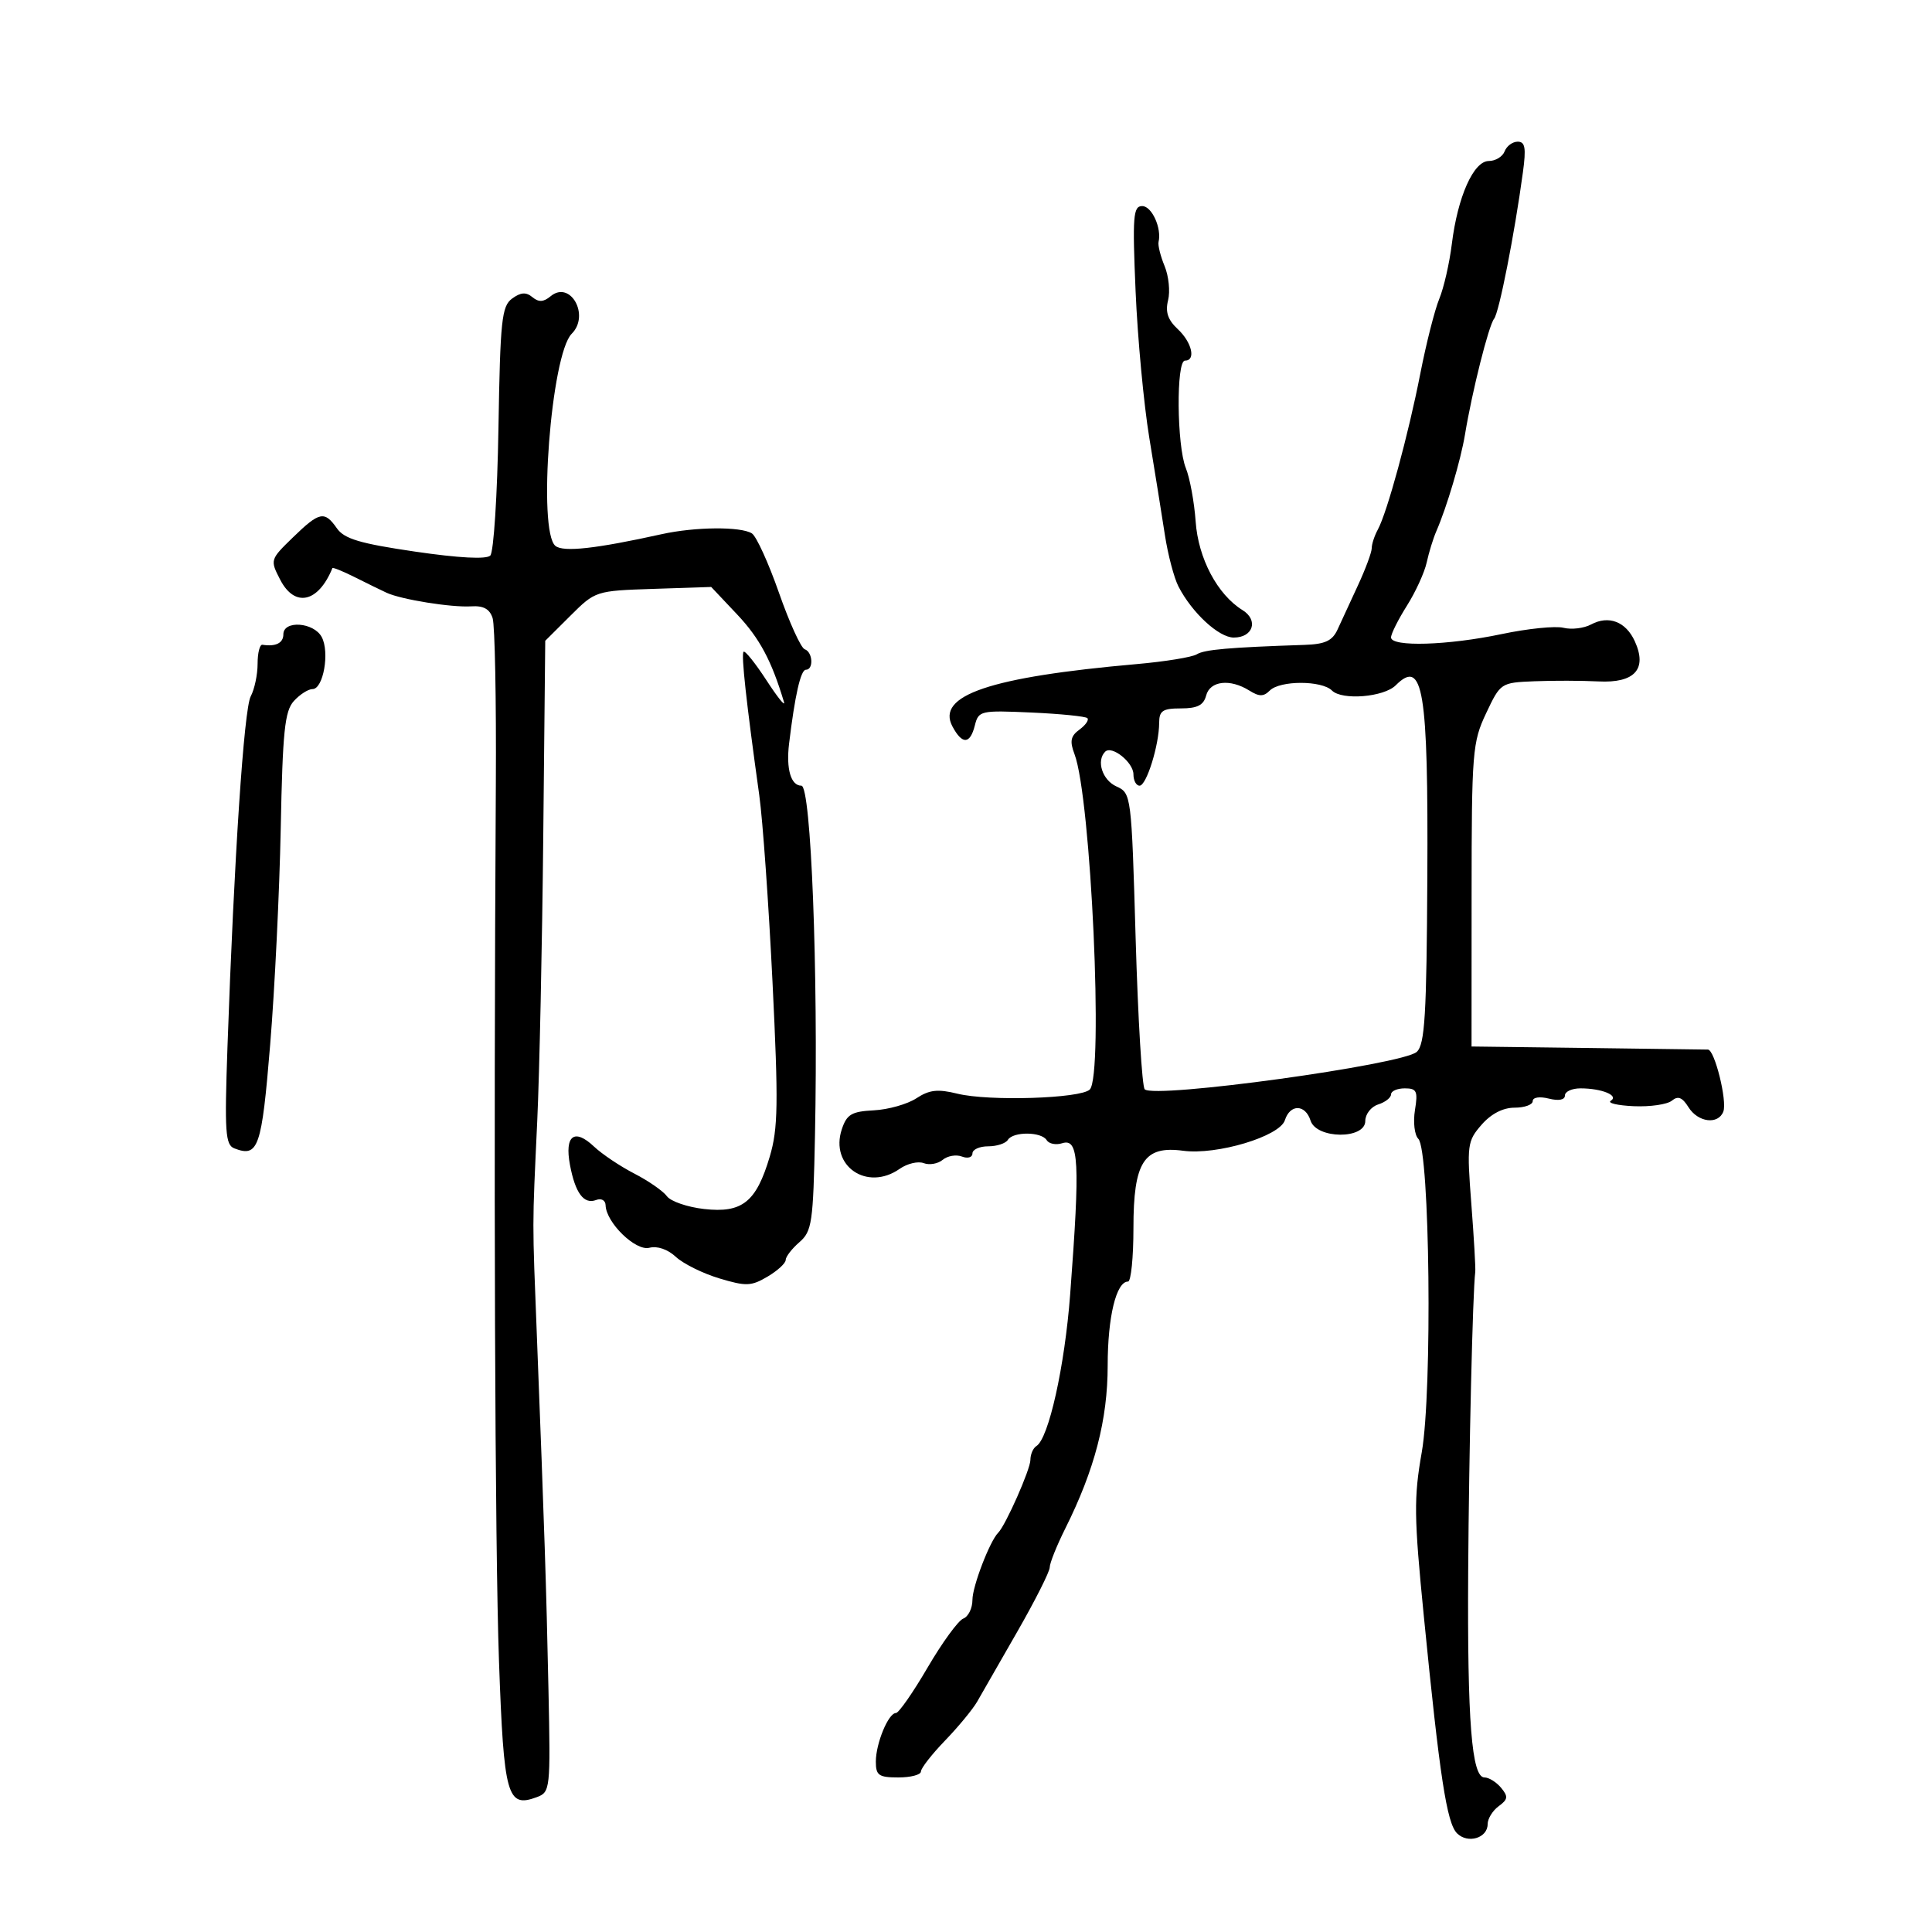 <svg xmlns="http://www.w3.org/2000/svg" width="300" height="300" viewBox="0 0 300 300" version="1.1">
	<path d="M 233.638 23.500 C 233.322 24.325, 232.217 25, 231.183 25 C 228.814 25, 226.344 30.547, 225.437 37.903 C 225.070 40.874, 224.194 44.699, 223.490 46.403 C 222.786 48.106, 221.462 53.325, 220.548 58 C 218.698 67.463, 215.399 79.576, 213.947 82.236 C 213.426 83.191, 213 84.492, 213 85.127 C 213 85.762, 212.039 88.355, 210.864 90.890 C 209.689 93.426, 208.263 96.513, 207.695 97.750 C 206.889 99.506, 205.765 100.030, 202.581 100.137 C 190.833 100.530, 187.031 100.863, 185.836 101.601 C 185.113 102.048, 180.916 102.731, 176.510 103.119 C 153.716 105.126, 145.310 107.974, 147.900 112.814 C 149.418 115.649, 150.636 115.587, 151.376 112.637 C 151.949 110.355, 152.247 110.287, 160.155 110.641 C 164.658 110.843, 168.569 111.236, 168.848 111.514 C 169.126 111.793, 168.573 112.592, 167.618 113.290 C 166.245 114.294, 166.084 115.090, 166.846 117.095 C 169.416 123.854, 171.383 167.017, 169.220 169.180 C 167.819 170.581, 153.532 171.030, 148.667 169.827 C 145.619 169.073, 144.315 169.219, 142.298 170.540 C 140.904 171.454, 137.932 172.296, 135.694 172.411 C 132.241 172.588, 131.490 173.031, 130.719 175.342 C 128.817 181.049, 134.639 185.042, 139.696 181.500 C 140.874 180.675, 142.555 180.276, 143.431 180.612 C 144.308 180.949, 145.638 180.716, 146.386 180.095 C 147.134 179.474, 148.479 179.246, 149.373 179.590 C 150.272 179.935, 151 179.718, 151 179.107 C 151 178.498, 152.098 178, 153.441 178 C 154.784 178, 156.160 177.550, 156.500 177 C 157.314 175.683, 161.704 175.712, 162.525 177.041 C 162.879 177.613, 163.962 177.830, 164.931 177.522 C 167.545 176.692, 167.735 180.286, 166.174 201 C 165.333 212.158, 162.839 223.363, 160.934 224.541 C 160.420 224.858, 160 225.830, 160 226.699 C 160 228.156, 156.155 236.848, 155.001 238 C 153.695 239.304, 151 246.326, 151 248.427 C 151 249.724, 150.361 251.031, 149.580 251.331 C 148.800 251.630, 146.305 255.053, 144.036 258.938 C 141.768 262.822, 139.554 266, 139.116 266 C 137.947 266, 136 270.715, 136 273.547 C 136 275.684, 136.451 276, 139.500 276 C 141.425 276, 143 275.586, 143 275.079 C 143 274.573, 144.688 272.409, 146.750 270.271 C 148.813 268.133, 151.058 265.411, 151.739 264.222 C 152.421 263.034, 155.233 258.129, 157.989 253.323 C 160.745 248.516, 163 244.044, 163 243.384 C 163 242.724, 164.088 240.006, 165.418 237.342 C 169.980 228.208, 172 220.445, 172 212.043 C 172 204.488, 173.330 199, 175.161 199 C 175.622 199, 176 195.260, 176 190.689 C 176 180.402, 177.626 177.872, 183.712 178.688 C 188.950 179.391, 198.720 176.458, 199.518 173.943 C 200.321 171.413, 202.690 171.447, 203.500 174 C 204.415 176.883, 212 176.943, 212 174.067 C 212 173.004, 212.900 171.849, 214 171.500 C 215.100 171.151, 216 170.446, 216 169.933 C 216 169.420, 216.959 169, 218.131 169 C 219.993 169, 220.193 169.426, 219.713 172.382 C 219.411 174.242, 219.647 176.247, 220.237 176.837 C 222.026 178.626, 222.437 216.029, 220.771 225.500 C 219.524 232.587, 219.561 235.497, 221.095 251 C 223.561 275.935, 224.655 283.083, 226.246 284.675 C 227.914 286.342, 231 285.420, 231 283.253 C 231 282.410, 231.771 281.157, 232.712 280.468 C 234.160 279.410, 234.218 278.968, 233.090 277.608 C 232.356 276.724, 231.193 276, 230.506 276 C 228.522 276, 227.835 267.298, 227.979 244 C 228.095 225.392, 228.680 200.615, 229.077 197.500 C 229.147 196.950, 228.872 192.186, 228.466 186.914 C 227.763 177.789, 227.839 177.200, 230.044 174.664 C 231.529 172.956, 233.373 172, 235.180 172 C 236.731 172, 238 171.541, 238 170.981 C 238 170.393, 239.058 170.228, 240.500 170.589 C 242.040 170.976, 243 170.791, 243 170.108 C 243 169.499, 244.088 169, 245.418 169 C 248.710 169, 251.434 170.113, 250.124 170.923 C 249.550 171.278, 251.161 171.659, 253.705 171.770 C 256.249 171.881, 258.906 171.493, 259.609 170.910 C 260.555 170.124, 261.226 170.388, 262.185 171.924 C 263.662 174.290, 266.800 174.685, 267.598 172.605 C 268.226 170.969, 266.252 163.010, 265.211 162.979 C 264.820 162.968, 256.400 162.855, 246.500 162.729 L 228.500 162.500 228.509 139 C 228.518 116.730, 228.637 115.251, 230.765 110.750 C 232.996 106.031, 233.044 105.999, 238.255 105.786 C 241.140 105.668, 245.616 105.680, 248.201 105.811 C 253.833 106.098, 255.824 103.902, 253.853 99.576 C 252.461 96.522, 249.801 95.501, 247.058 96.969 C 245.949 97.563, 244.019 97.794, 242.771 97.482 C 241.522 97.170, 237.208 97.610, 233.185 98.458 C 224.832 100.219, 216 100.487, 216 98.980 C 216 98.419, 217.107 96.207, 218.460 94.063 C 219.813 91.920, 221.198 88.891, 221.538 87.333 C 221.878 85.775, 222.548 83.600, 223.027 82.500 C 224.659 78.757, 226.825 71.451, 227.483 67.470 C 228.596 60.743, 231.158 50.553, 232.001 49.500 C 232.780 48.528, 235.174 36.362, 236.478 26.750 C 236.992 22.965, 236.827 22, 235.668 22 C 234.868 22, 233.955 22.675, 233.638 23.500 M 176.336 45.250 C 176.648 52.538, 177.606 62.775, 178.465 68 C 179.325 73.225, 180.413 80.008, 180.884 83.073 C 181.355 86.138, 182.304 89.738, 182.992 91.073 C 185.103 95.165, 189.258 99, 191.580 99 C 194.585 99, 195.450 96.295, 192.941 94.741 C 189.031 92.318, 186.064 86.712, 185.660 80.980 C 185.447 77.966, 184.761 74.233, 184.136 72.685 C 182.728 69.195, 182.620 56, 184 56 C 185.737 56, 185.085 53.157, 182.876 51.099 C 181.339 49.668, 180.926 48.433, 181.378 46.630 C 181.722 45.260, 181.480 42.870, 180.840 41.319 C 180.200 39.769, 179.778 38.079, 179.900 37.564 C 180.411 35.427, 178.849 32, 177.365 32 C 175.955 32, 175.834 33.545, 176.336 45.250 M 79.522 46.360 C 77.902 47.545, 77.675 49.698, 77.399 66.498 C 77.229 76.845, 76.659 85.741, 76.133 86.267 C 75.524 86.876, 71.281 86.653, 64.463 85.655 C 55.906 84.402, 53.461 83.675, 52.318 82.043 C 50.382 79.279, 49.615 79.438, 45.472 83.461 C 41.940 86.891, 41.923 86.950, 43.512 90.023 C 45.771 94.392, 49.432 93.576, 51.615 88.219 C 51.678 88.064, 53.253 88.703, 55.115 89.638 C 56.977 90.573, 59.192 91.657, 60.038 92.046 C 62.333 93.100, 70.123 94.349, 73.179 94.152 C 75.075 94.029, 76.045 94.566, 76.496 95.987 C 76.846 97.091, 77.070 108.683, 76.993 121.747 C 76.638 181.786, 76.849 240.190, 77.485 258 C 78.233 278.938, 78.744 280.775, 83.348 279.063 C 85.447 278.282, 85.492 277.871, 85.166 262.381 C 84.827 246.279, 84.545 237.655, 83.387 208 C 82.636 188.763, 82.633 191.175, 83.425 174 C 83.768 166.575, 84.187 146.775, 84.356 130 L 84.665 99.500 88.563 95.620 C 92.444 91.756, 92.498 91.738, 101.448 91.441 L 110.435 91.143 114.468 95.416 C 117.952 99.110, 119.810 102.584, 121.732 109 C 121.979 109.825, 120.761 108.317, 119.025 105.648 C 117.290 102.980, 115.686 100.980, 115.462 101.205 C 115.067 101.600, 115.876 108.998, 117.901 123.500 C 118.438 127.350, 119.363 140.406, 119.956 152.512 C 120.881 171.410, 120.820 175.243, 119.527 179.598 C 117.429 186.661, 115.250 188.401, 109.335 187.734 C 106.743 187.442, 104.143 186.548, 103.557 185.748 C 102.972 184.947, 100.695 183.366, 98.497 182.233 C 96.298 181.101, 93.482 179.212, 92.237 178.036 C 89.187 175.155, 87.650 176.318, 88.500 180.865 C 89.322 185.265, 90.663 187.066, 92.573 186.334 C 93.371 186.028, 94.016 186.385, 94.036 187.143 C 94.108 189.844, 98.700 194.312, 100.832 193.754 C 102.058 193.434, 103.688 193.992, 104.945 195.164 C 106.091 196.231, 109.125 197.735, 111.687 198.506 C 115.849 199.759, 116.648 199.730, 119.173 198.239 C 120.728 197.320, 122 196.156, 122 195.652 C 122 195.147, 122.956 193.905, 124.125 192.892 C 126.084 191.193, 126.274 189.892, 126.551 176.274 C 127.066 150.917, 125.941 122, 124.438 122 C 122.813 122, 122.054 119.420, 122.524 115.500 C 123.424 108.002, 124.332 104, 125.132 104 C 126.367 104, 126.212 101.237, 124.953 100.818 C 124.377 100.626, 122.579 96.678, 120.957 92.046 C 119.336 87.414, 117.445 83.266, 116.755 82.827 C 115.042 81.740, 107.939 81.799, 102.764 82.943 C 92.523 85.208, 87.478 85.766, 86.250 84.770 C 83.461 82.506, 85.566 55.034, 88.774 51.826 C 91.643 48.957, 88.556 43.464, 85.500 46 C 84.396 46.916, 83.648 46.953, 82.668 46.139 C 81.685 45.323, 80.861 45.381, 79.522 46.360 M 44 98.500 C 44 99.853, 42.813 100.444, 40.750 100.118 C 40.337 100.053, 40 101.380, 40 103.066 C 40 104.752, 39.520 107.029, 38.933 108.125 C 37.880 110.092, 36.352 133.154, 35.321 162.603 C 34.858 175.851, 34.990 177.782, 36.397 178.322 C 40.120 179.751, 40.633 178.264, 41.952 162.208 C 42.662 153.569, 43.400 138.450, 43.593 128.610 C 43.887 113.575, 44.212 110.424, 45.626 108.860 C 46.552 107.837, 47.859 107, 48.530 107 C 50.205 107, 51.216 101.272, 49.956 98.918 C 48.720 96.609, 44 96.278, 44 98.500 M 216.733 106.409 C 214.891 108.252, 208.386 108.786, 206.823 107.223 C 205.240 105.640, 198.759 105.641, 197.175 107.225 C 196.208 108.192, 195.536 108.192, 193.989 107.225 C 190.998 105.358, 187.887 105.718, 187.290 108 C 186.897 109.503, 185.926 110, 183.383 110 C 180.543 110, 179.999 110.361, 179.994 112.250 C 179.986 115.703, 178.022 122, 176.953 122 C 176.429 122, 176 121.208, 176 120.241 C 176 118.381, 172.641 115.692, 171.608 116.726 C 170.204 118.130, 171.167 121.119, 173.343 122.110 C 175.670 123.171, 175.691 123.334, 176.344 145.790 C 176.706 158.227, 177.339 168.737, 177.751 169.146 C 179.254 170.640, 217.864 165.323, 220 163.329 C 221.251 162.161, 221.523 157.659, 221.636 136.214 C 221.790 107.080, 220.981 102.161, 216.733 106.409" stroke="none" fill="black" fill-rule="evenodd"/>
</svg>